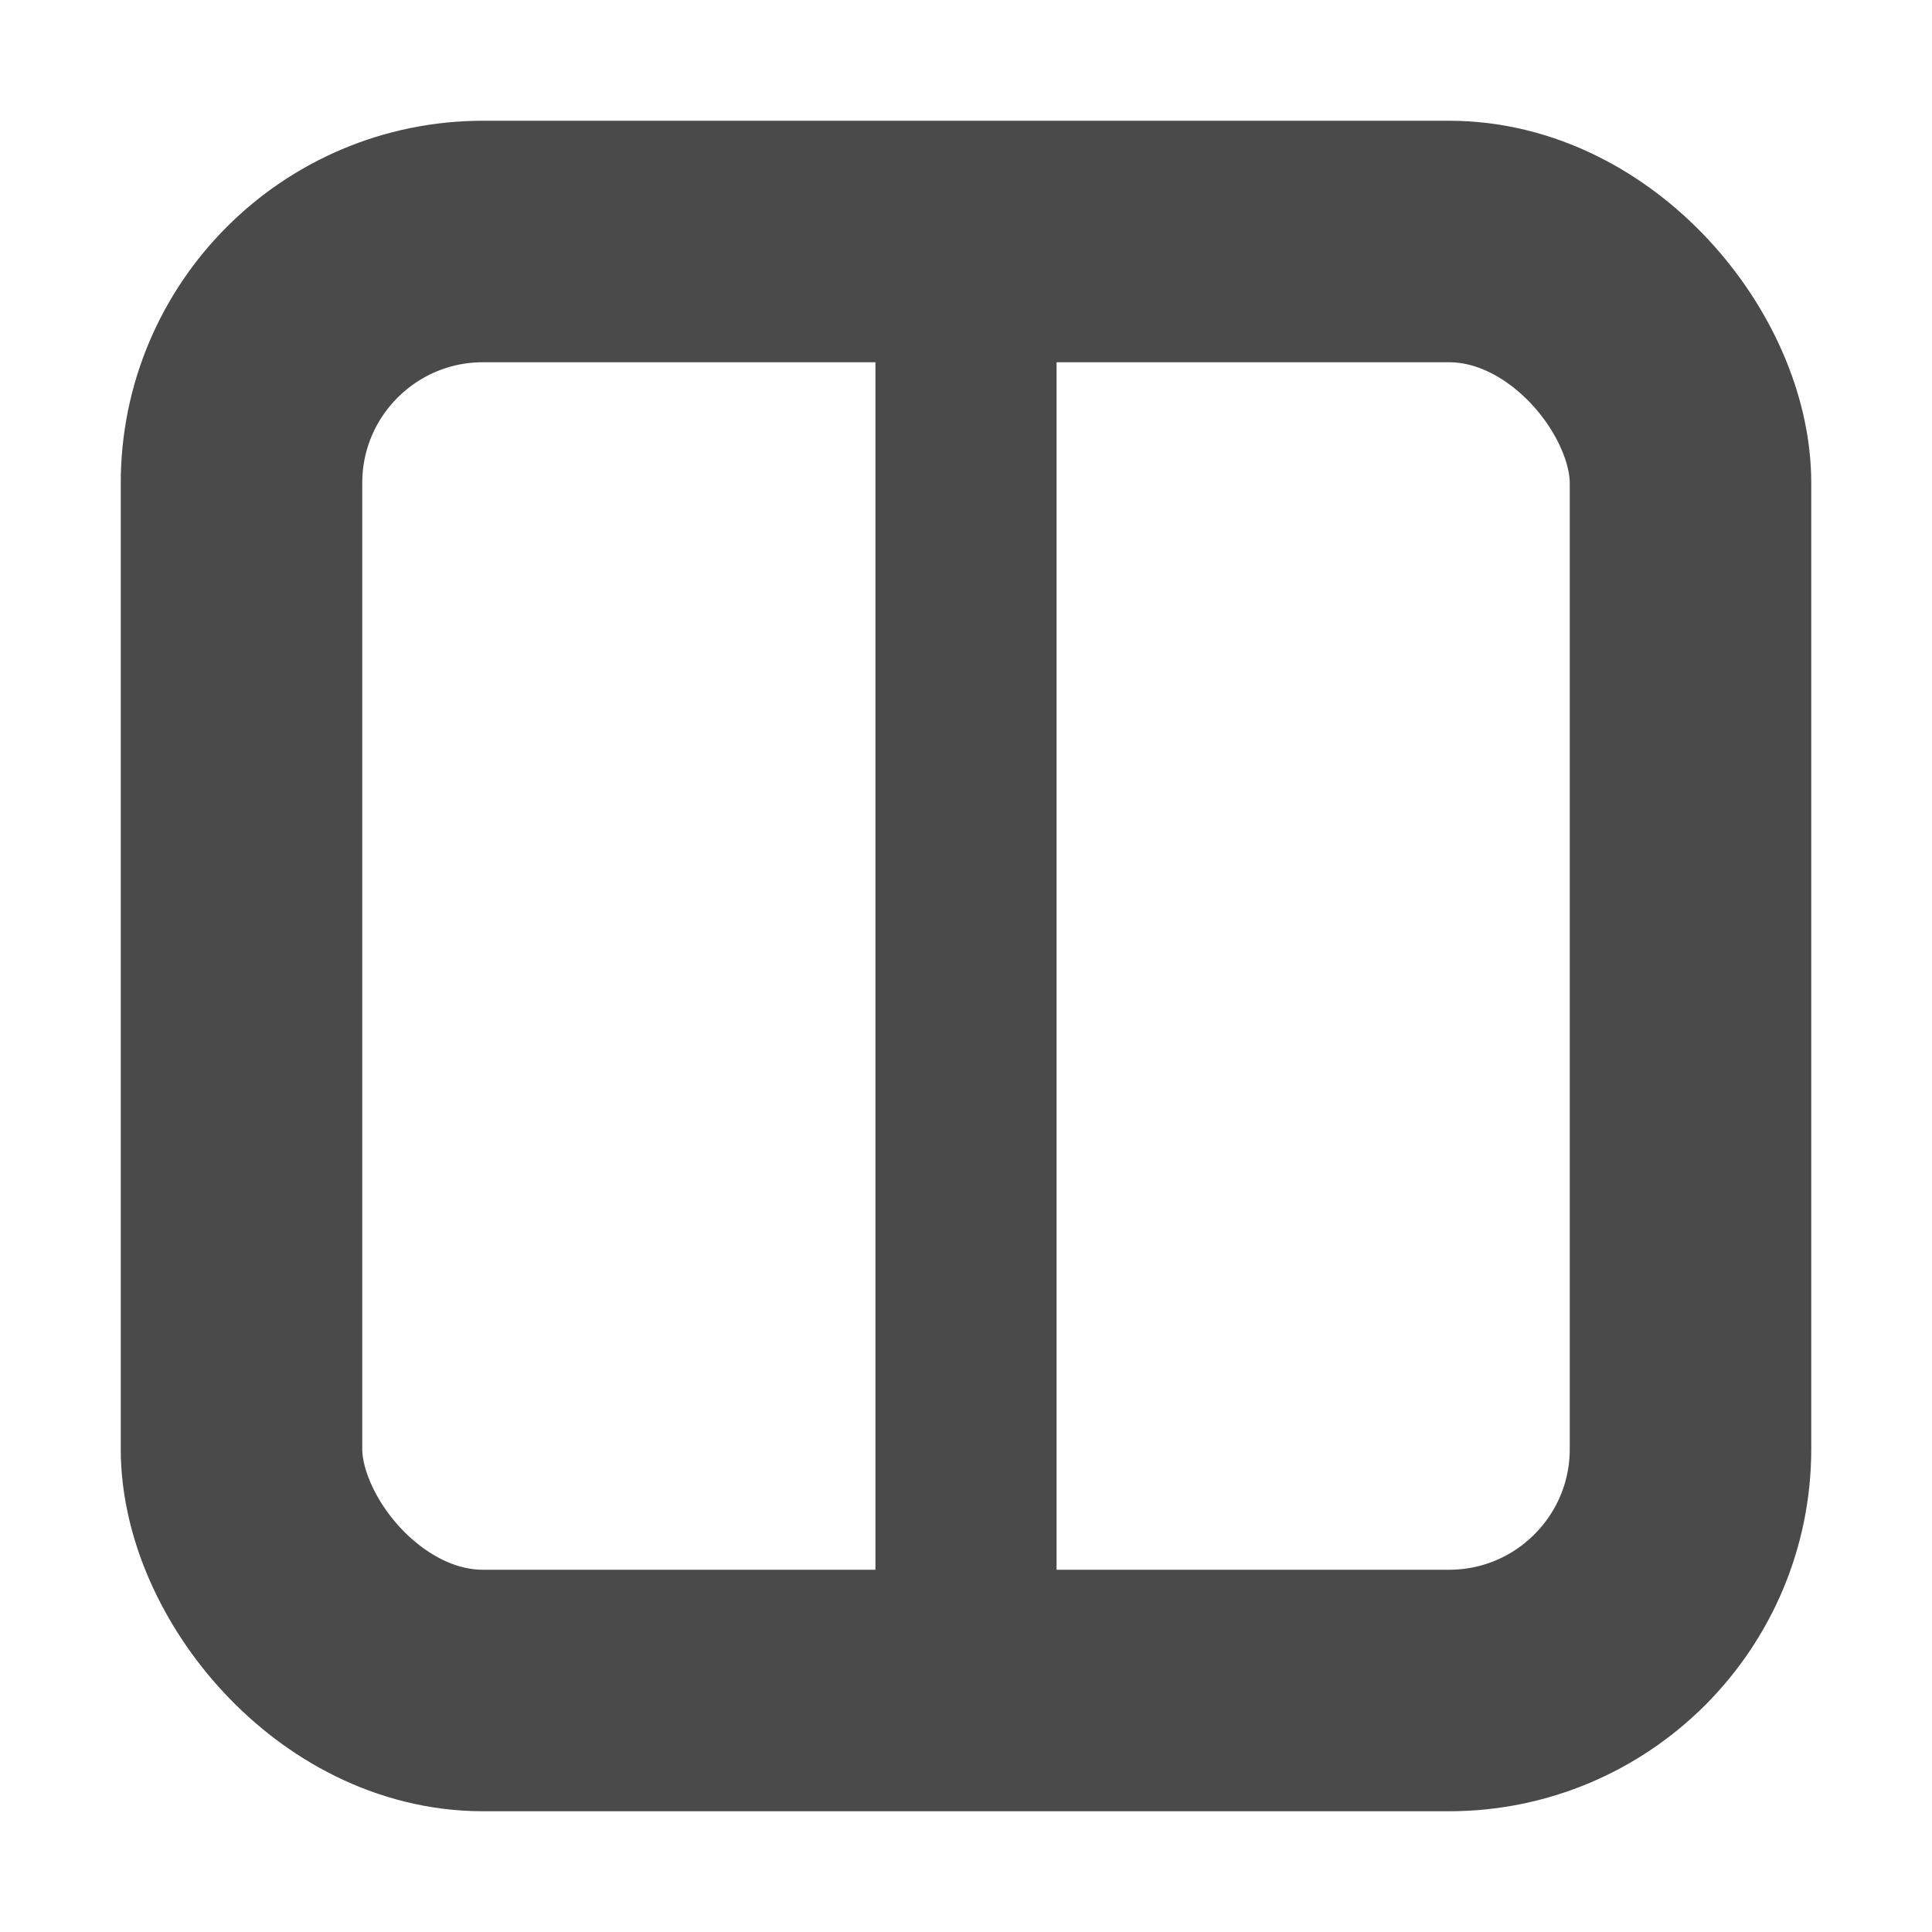 <svg xmlns="http://www.w3.org/2000/svg" width="16" height="16" viewBox="0 0 16 16" fill="none">
  <rect x="2" y="2" width="12" height="12" rx="2" stroke="#4A4A4A" stroke-width="2"/>
  <line x1="8" y1="2" x2="8" y2="14" stroke="#4A4A4A" stroke-width="1.5"/>
</svg>